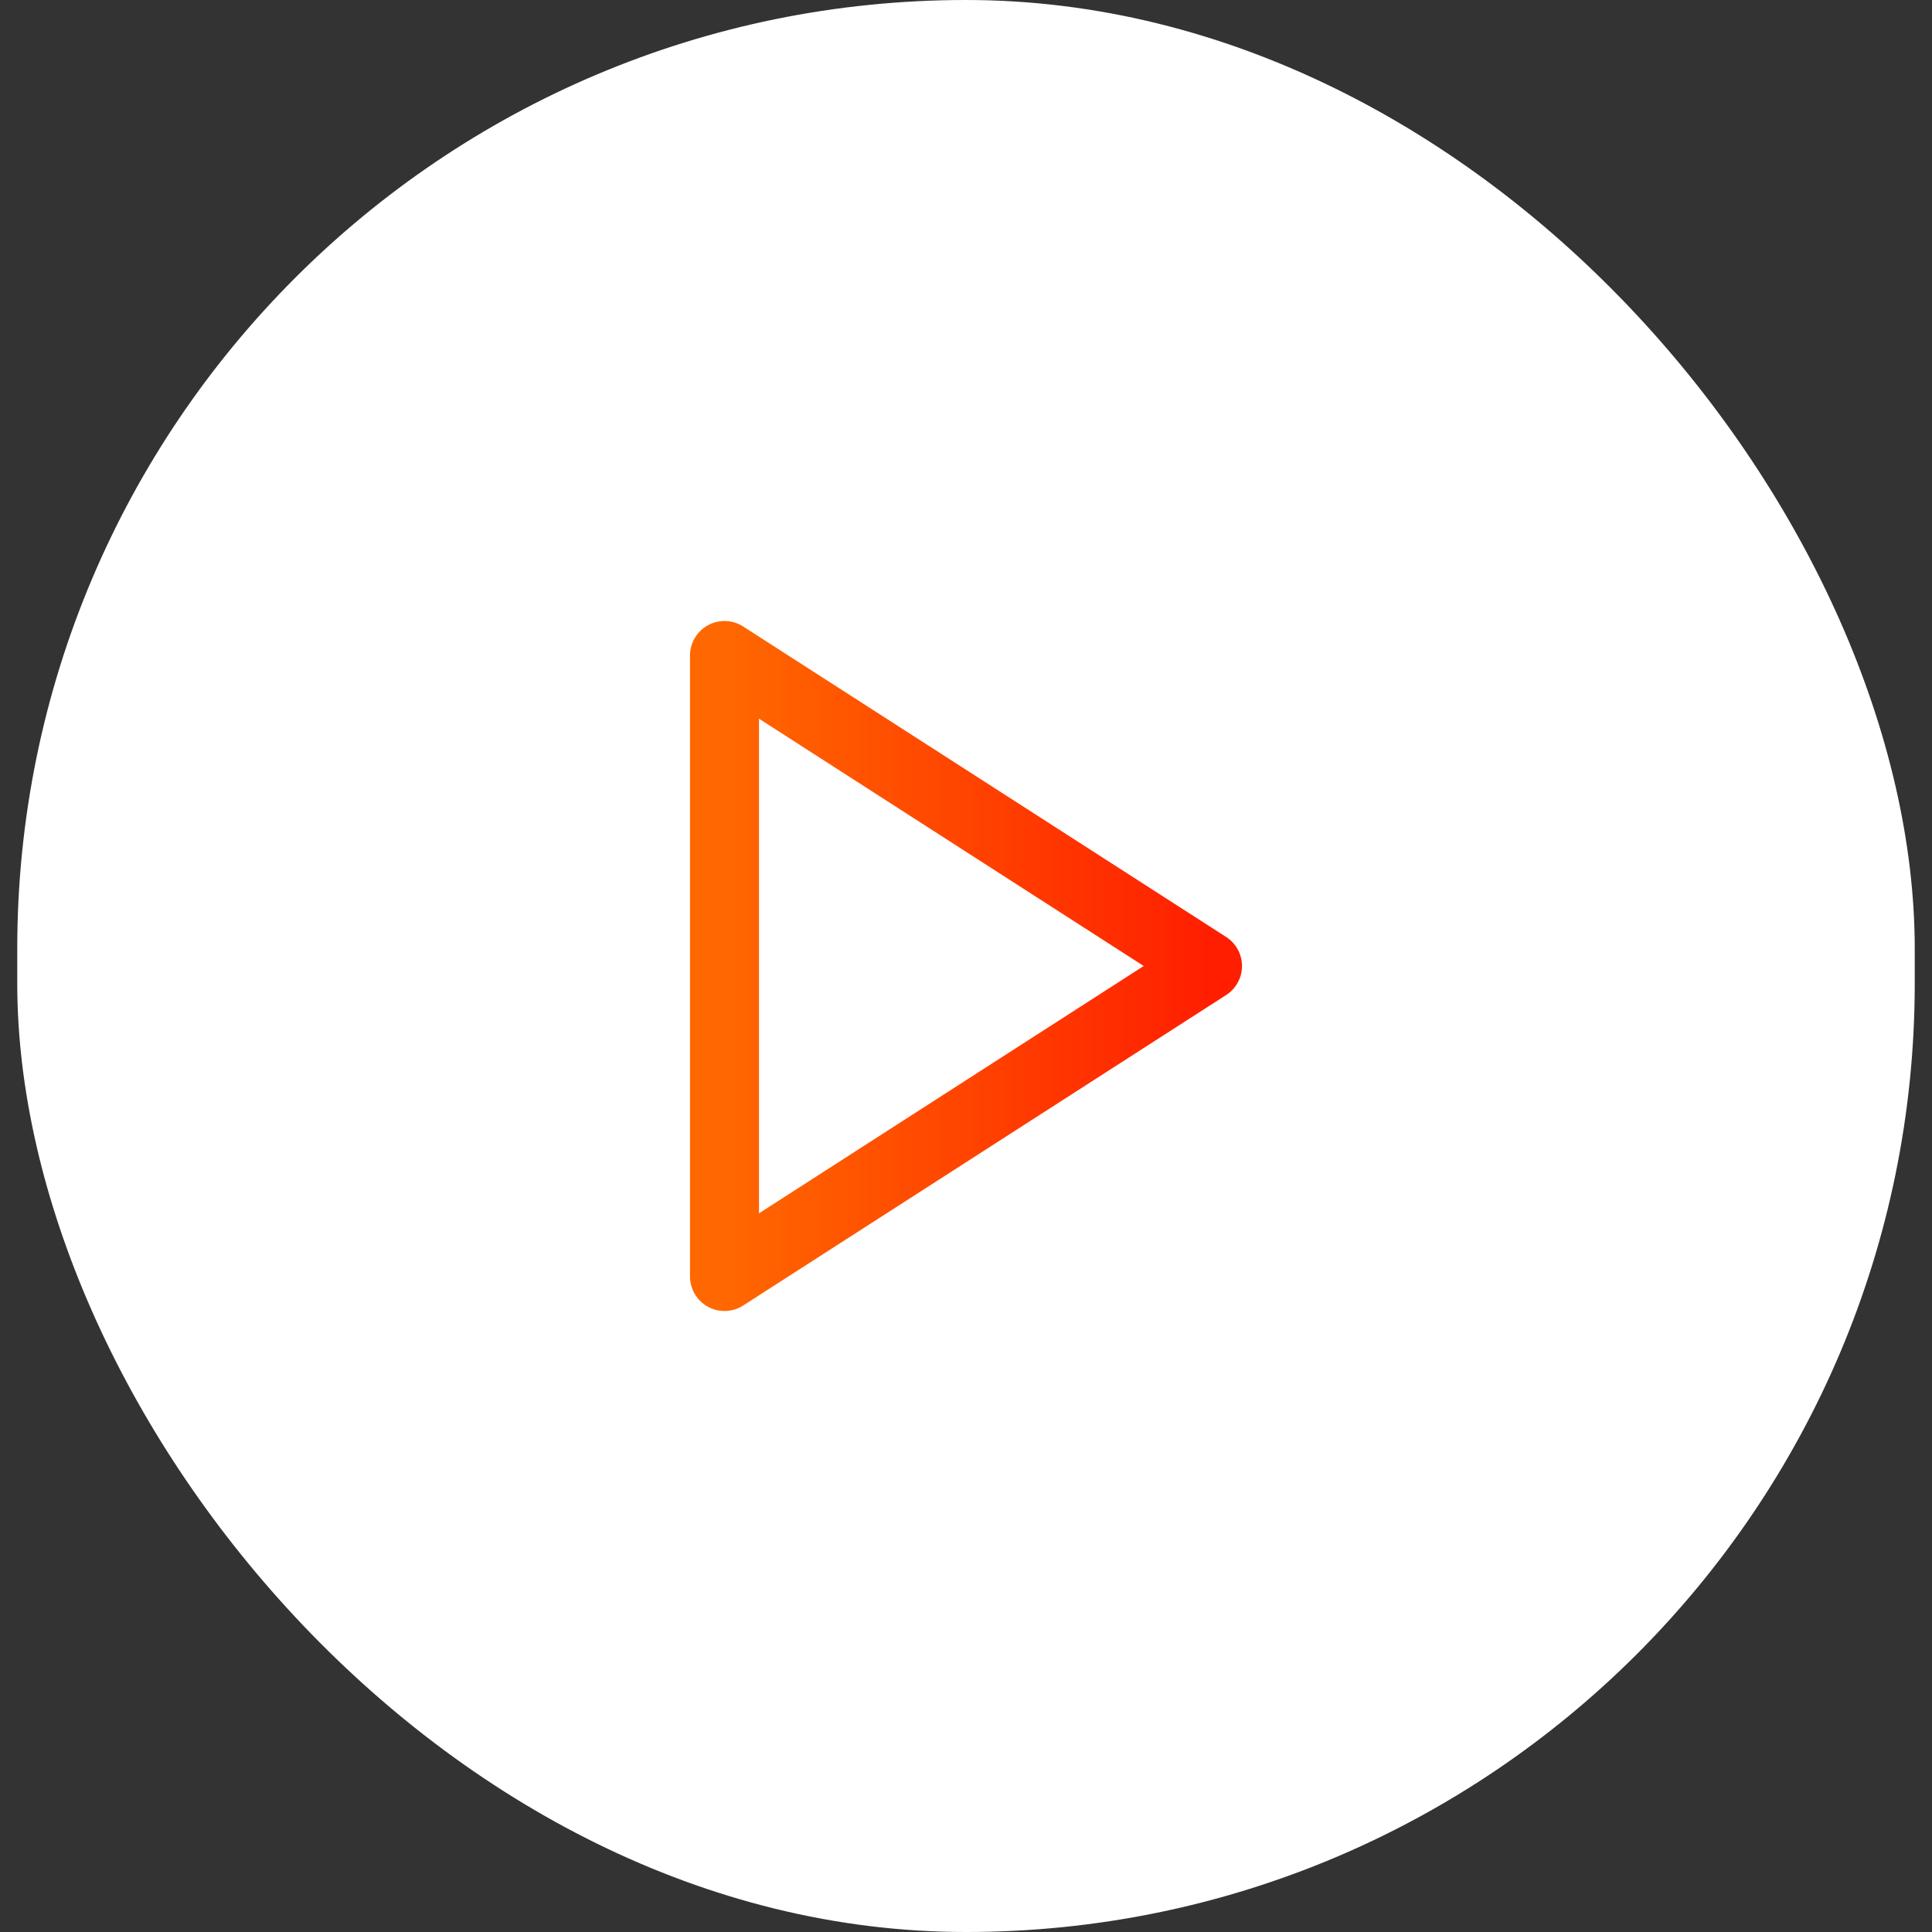 <svg width="56" height="56" viewBox="0 0 56 56" fill="none" xmlns="http://www.w3.org/2000/svg">
<rect x="0" y="0" width="56" height="56" fill="#333333" stroke="none"/>
<rect x="0.5" width="55" height="56" rx="27.5" fill="white"/>
<path d="M21 19L35 28L21 37V19Z" stroke="url(#paint0_linear_19_185)" stroke-width="2" stroke-linecap="round" stroke-linejoin="round"/>
<defs>
<linearGradient id="paint0_linear_19_185" x1="21" y1="28" x2="35" y2="28" gradientUnits="userSpaceOnUse">
<stop stop-color="#FF6800"/>
<stop offset="1" stop-color="#FF1F00"/>
</linearGradient>
</defs>
</svg>
